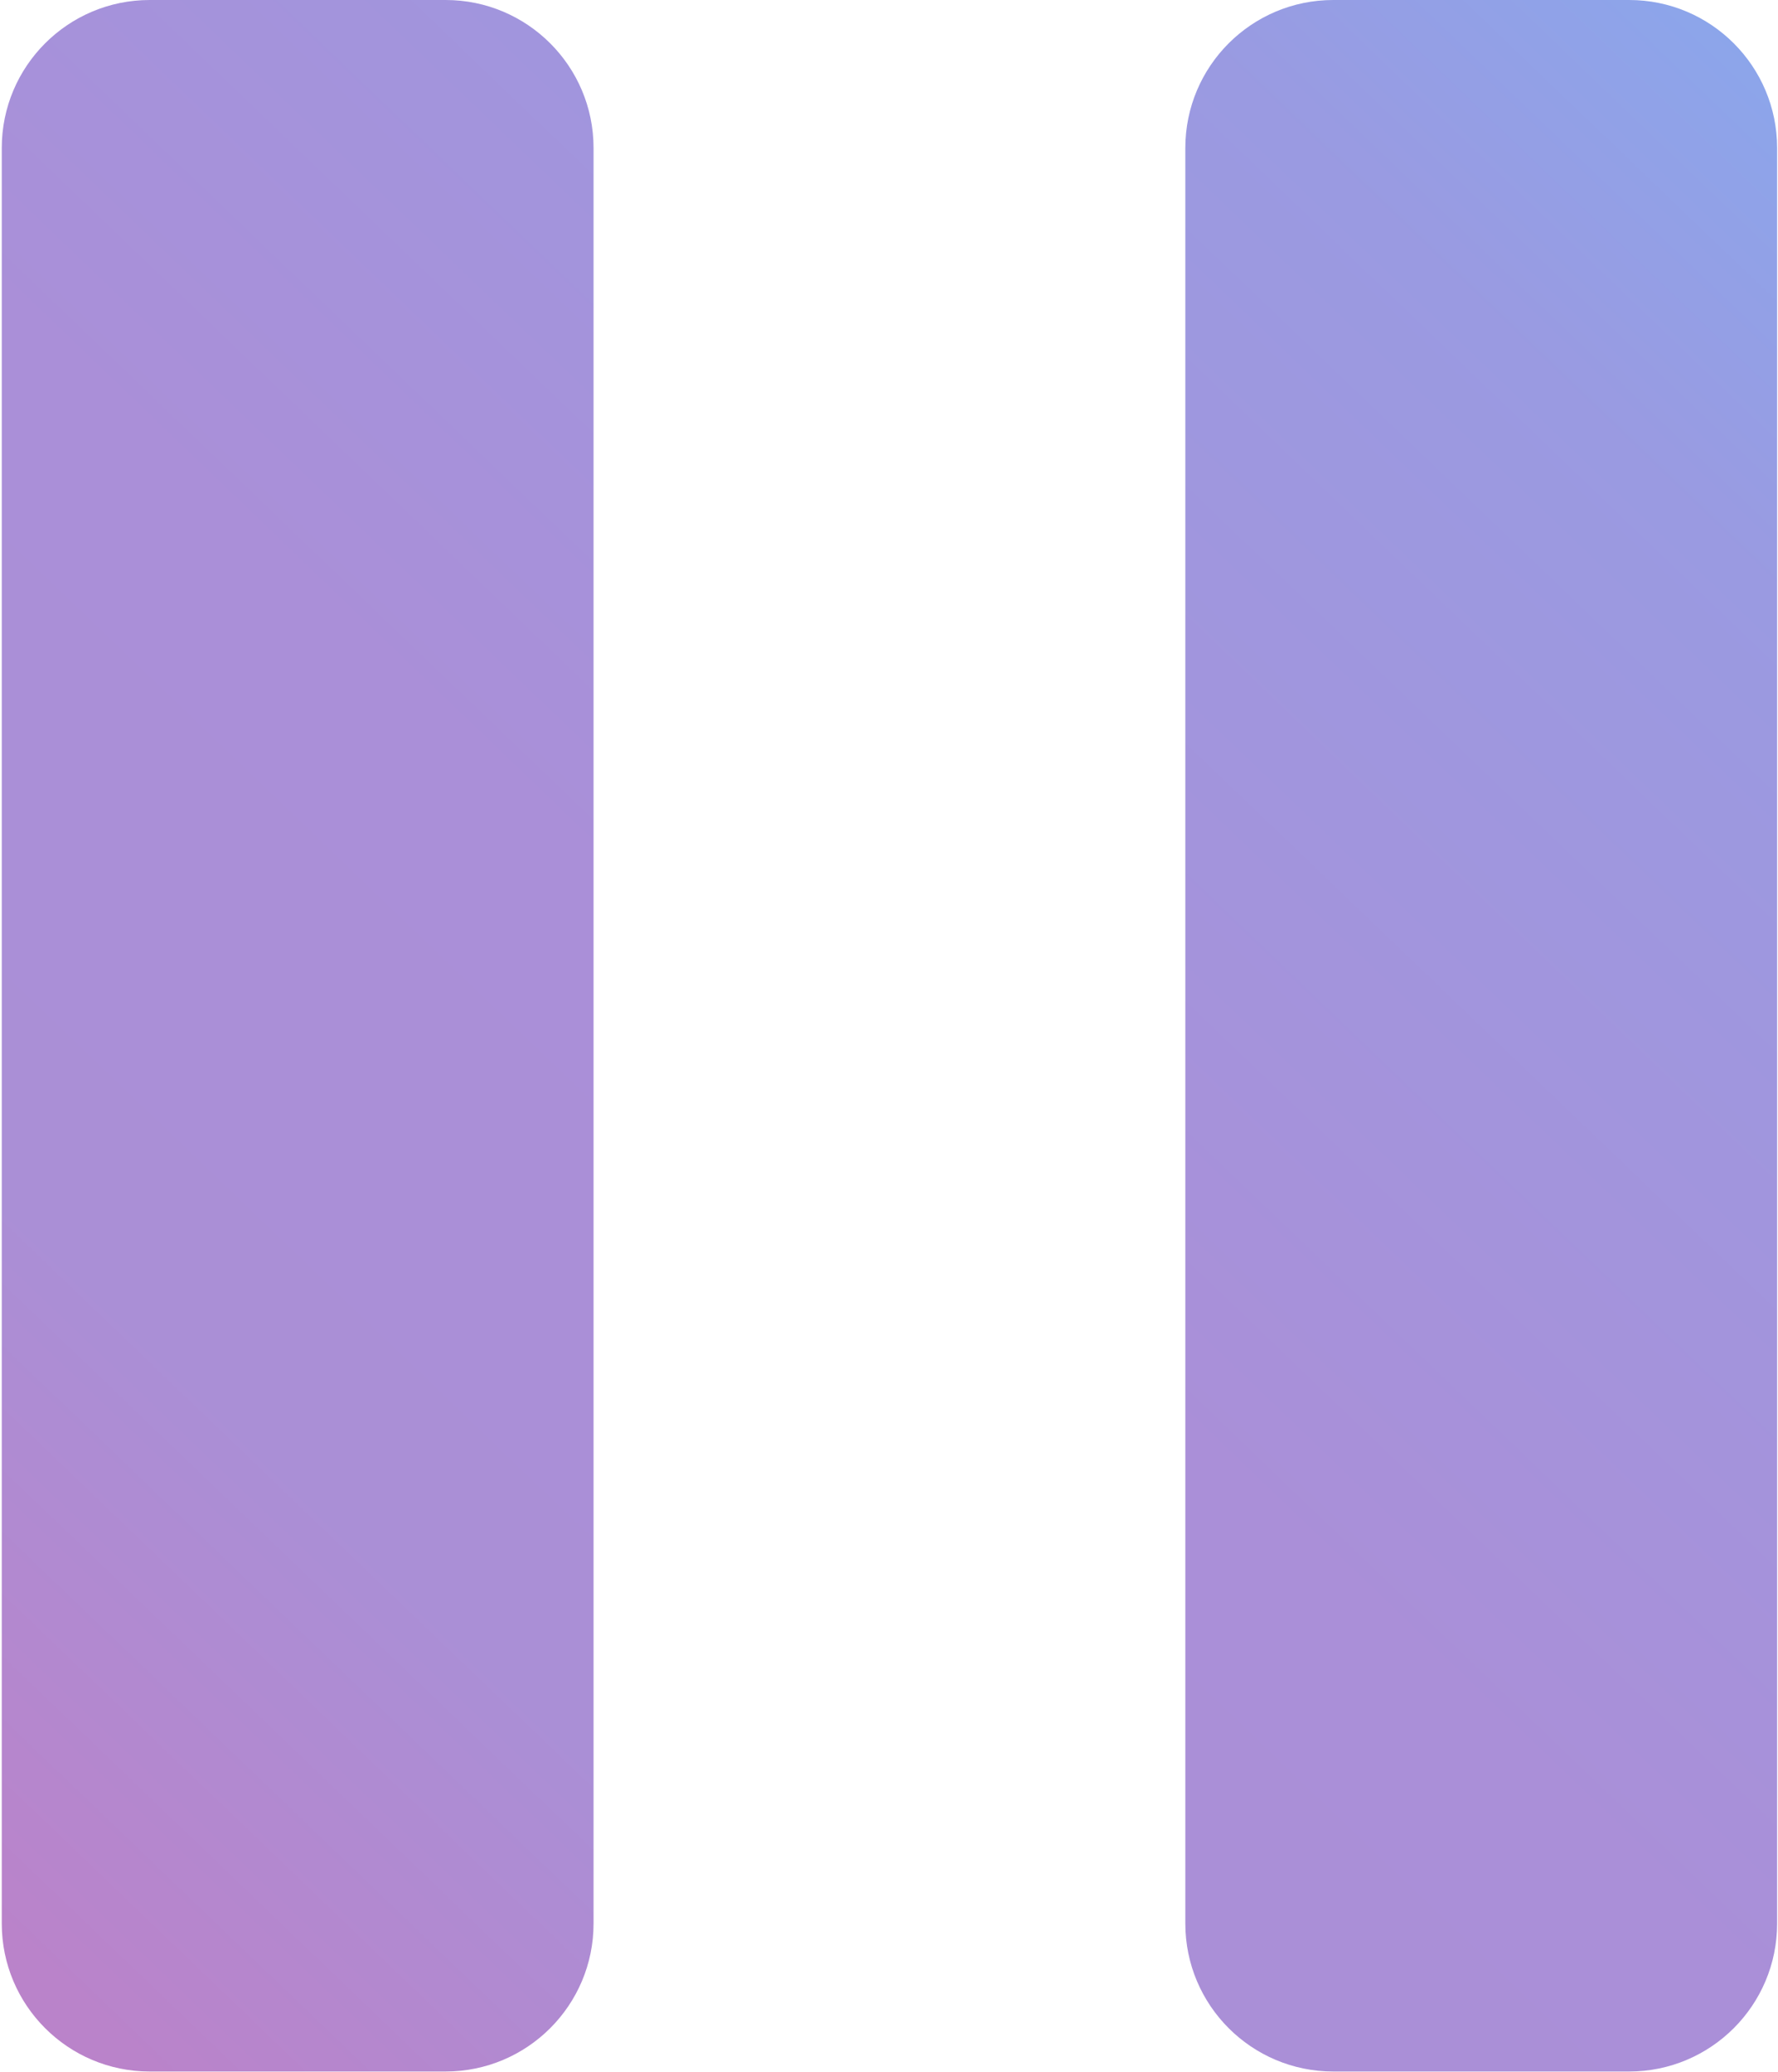 <svg width="502" height="585" viewBox="0 0 502 585" fill="none" xmlns="http://www.w3.org/2000/svg">
<path fill-rule="evenodd" clip-rule="evenodd" d="M42.27 0H125.812C148.881 0 167.583 18.701 167.583 41.771V543.021C167.583 566.09 148.881 584.792 125.812 584.792H42.27C19.201 584.792 0.5 566.09 0.5 543.021V41.771C0.5 18.701 19.201 0 42.27 0ZM376.437 0H459.978C483.048 0 501.749 18.701 501.749 41.771V543.021C501.749 566.09 483.048 584.792 459.978 584.792H376.437C353.367 584.792 334.666 566.09 334.666 543.021V41.771C334.666 18.701 353.367 0 376.437 0Z" fill="url(#paint0_linear_64_8)"/>
<defs>
<linearGradient id="paint0_linear_64_8" x1="19.296" y1="564.324" x2="532.201" y2="29.628" gradientUnits="userSpaceOnUse">
<stop stop-color="#BA83CA"/>
<stop offset="0.205" stop-color="#AA8FD6"/>
<stop offset="0.445" stop-color="#AA8FD8"/>
<stop offset="0.835" stop-color="#9A9AE1"/>
<stop offset="1" stop-color="#8AA7EC"/>
</linearGradient>
</defs>
</svg>
